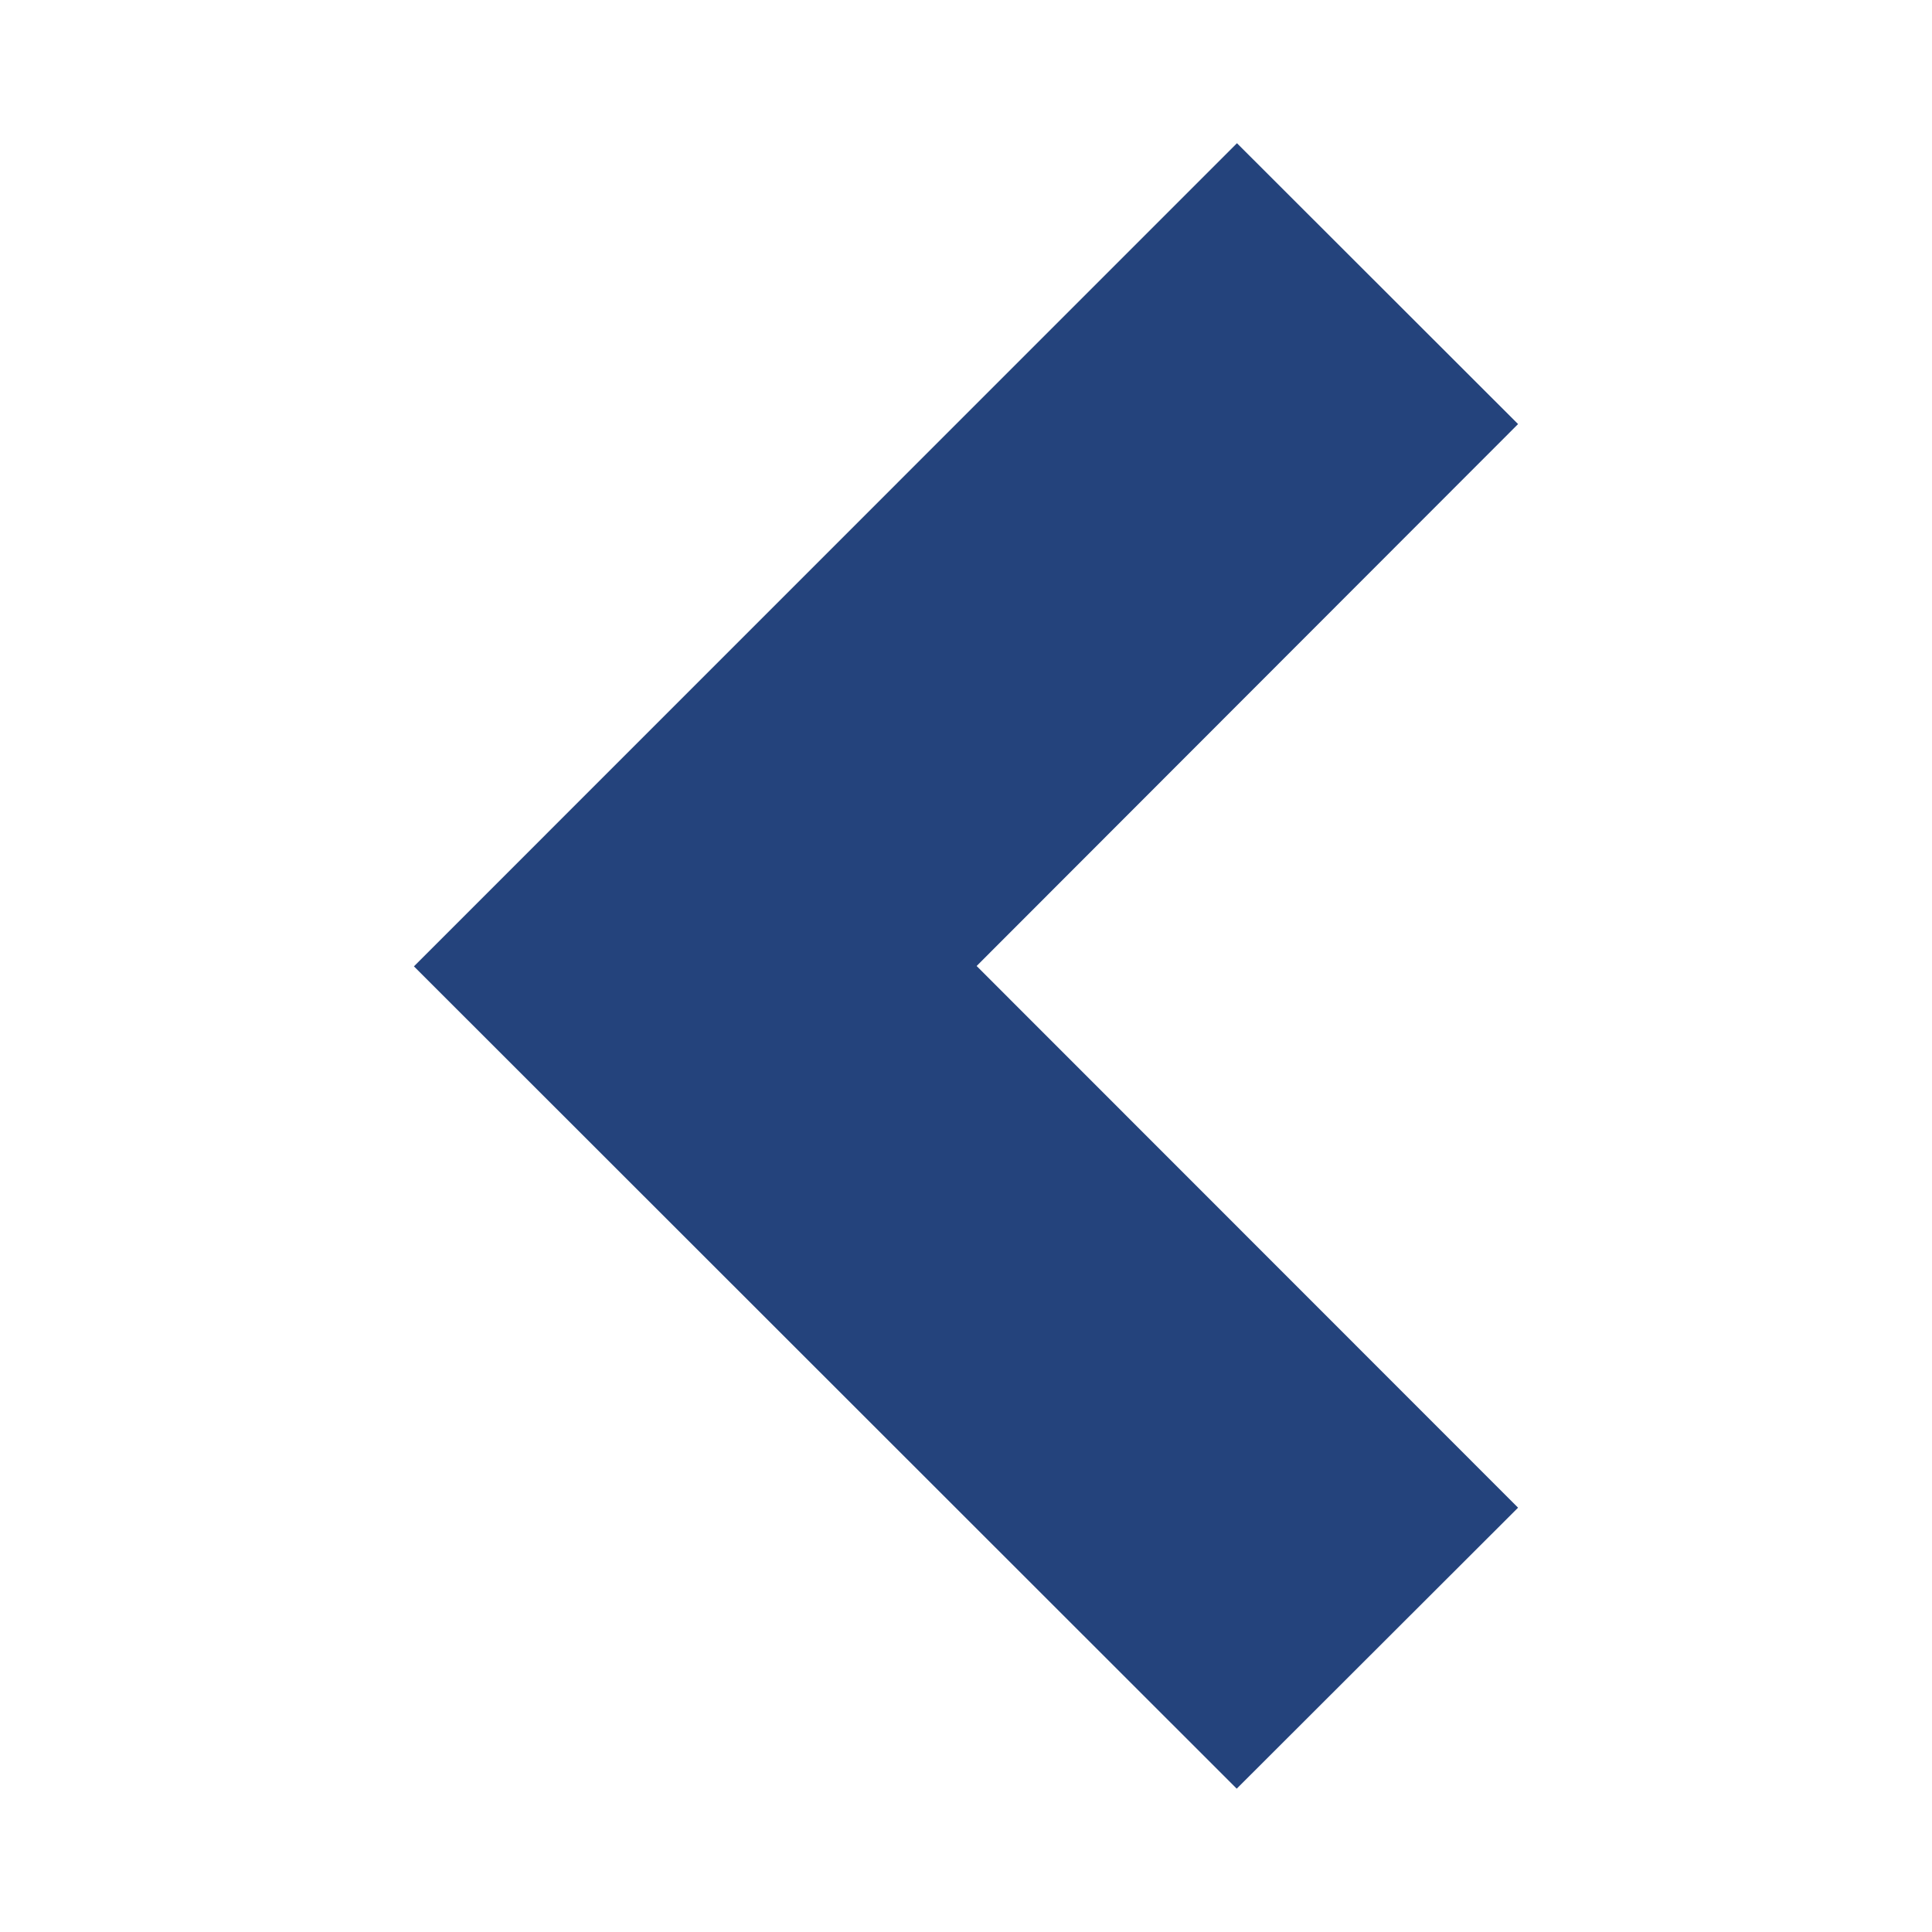 <svg width="16" height="16" xmlns="http://www.w3.org/2000/svg" viewBox="0 0 16 16" shape-rendering="geometricPrecision" fill="#24437c"><path d="M8.088 8l4.484-4.488-2.328-2.326-6.816 6.817 6.814 6.81 2.33-2.327"/></svg>